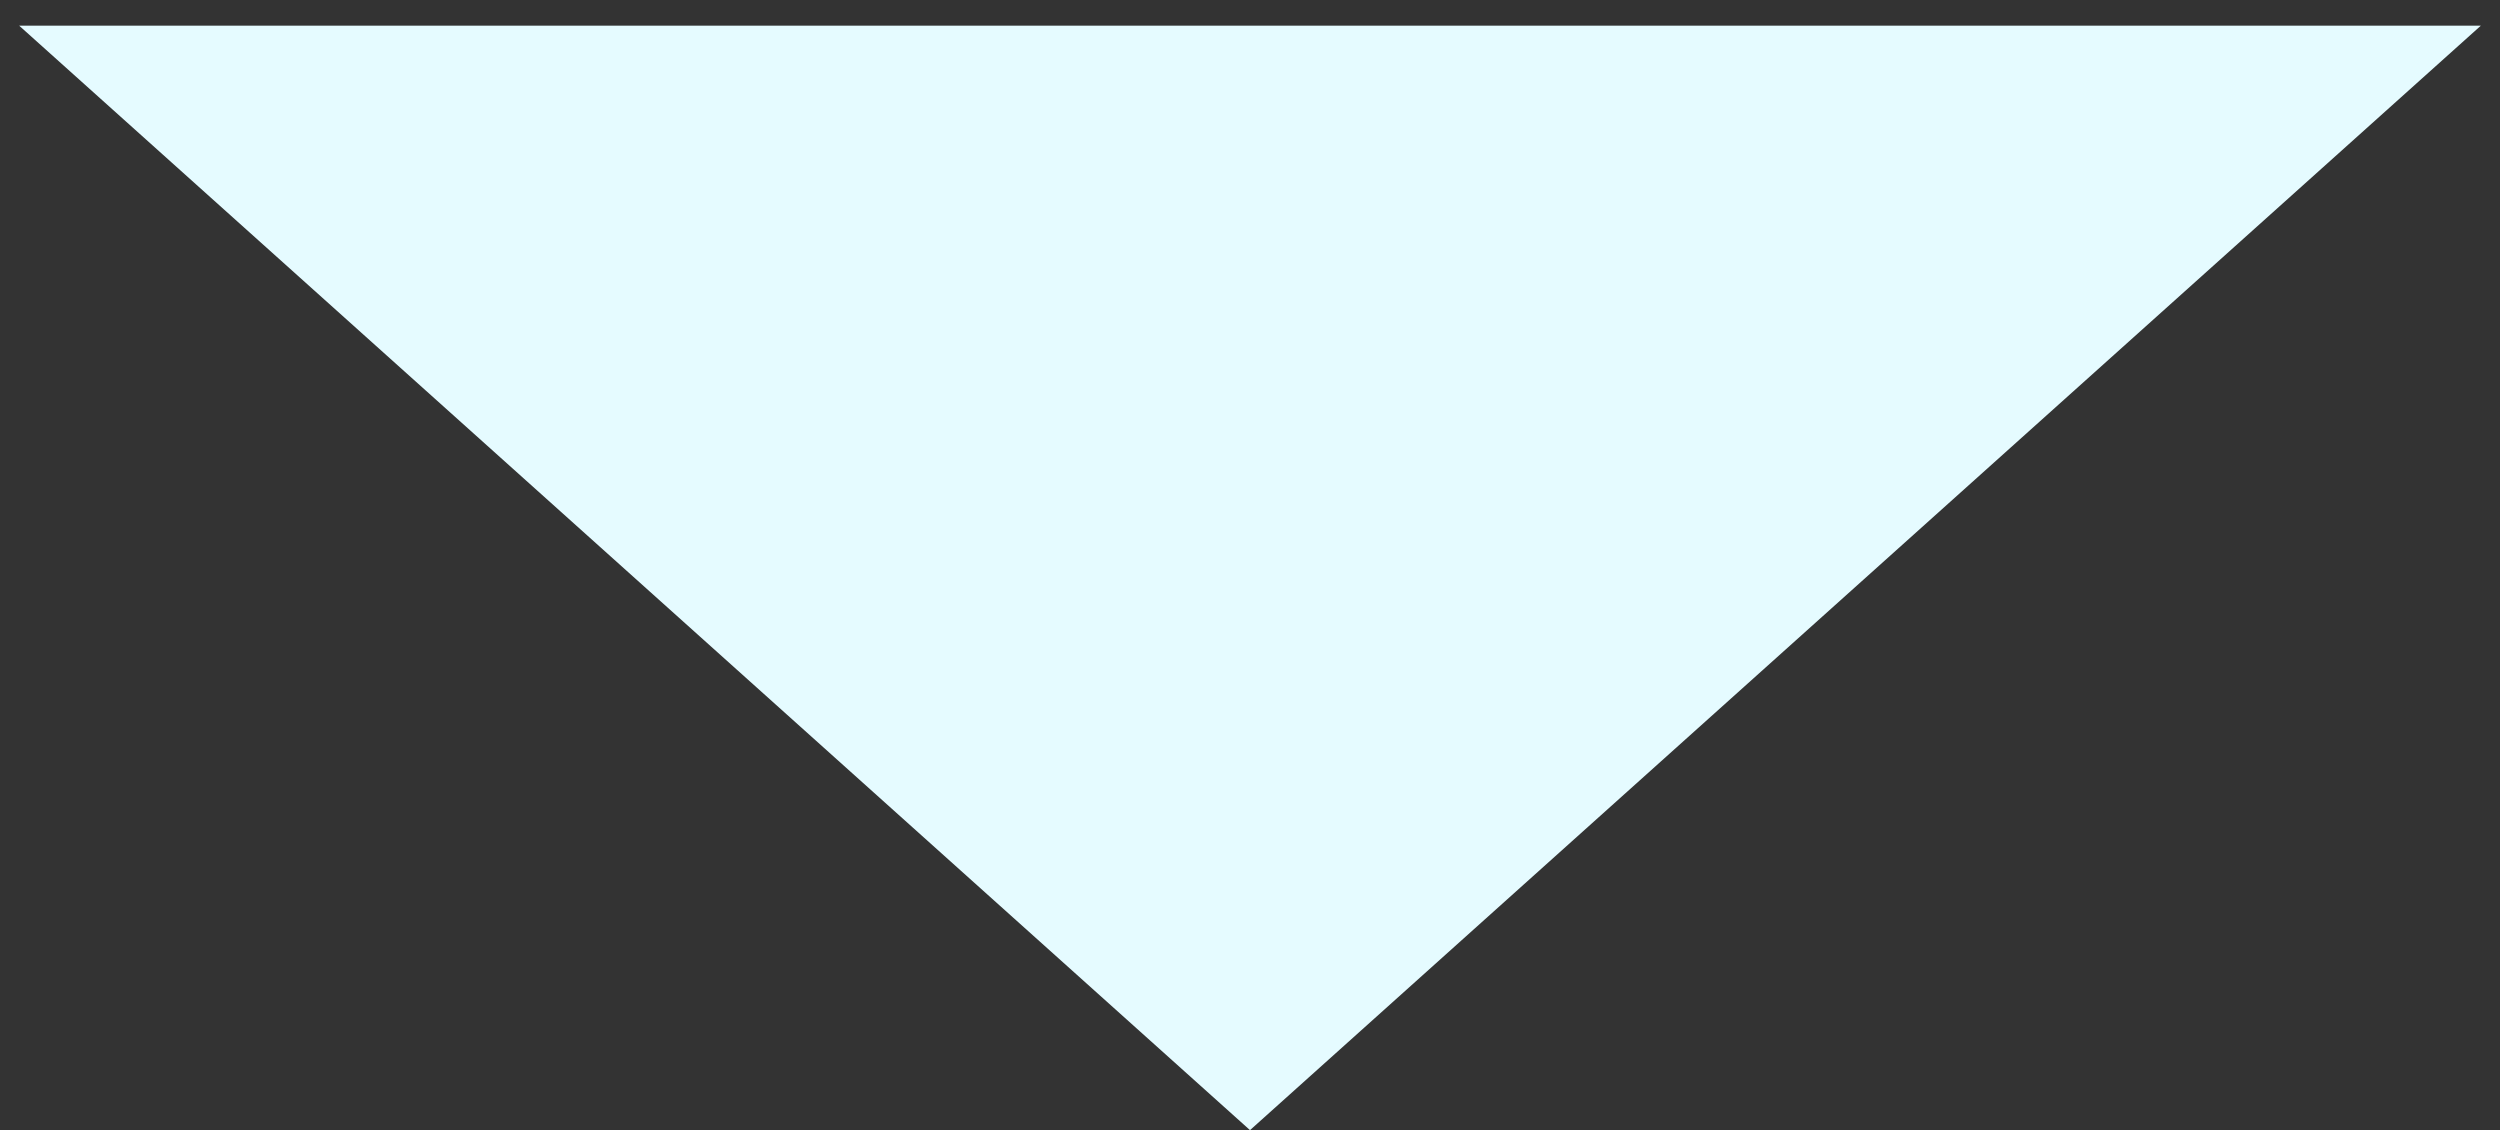 <svg width="73" height="33" viewBox="0 0 73 33" fill="none" xmlns="http://www.w3.org/2000/svg">
<rect x="0" y="0" width="73" height="33" fill="#333333" stroke="none"/>
<path d="M36.5 33L0.56 0.75L72.44 0.75L36.5 33Z" fill="#E5FBFF"/>
</svg>
